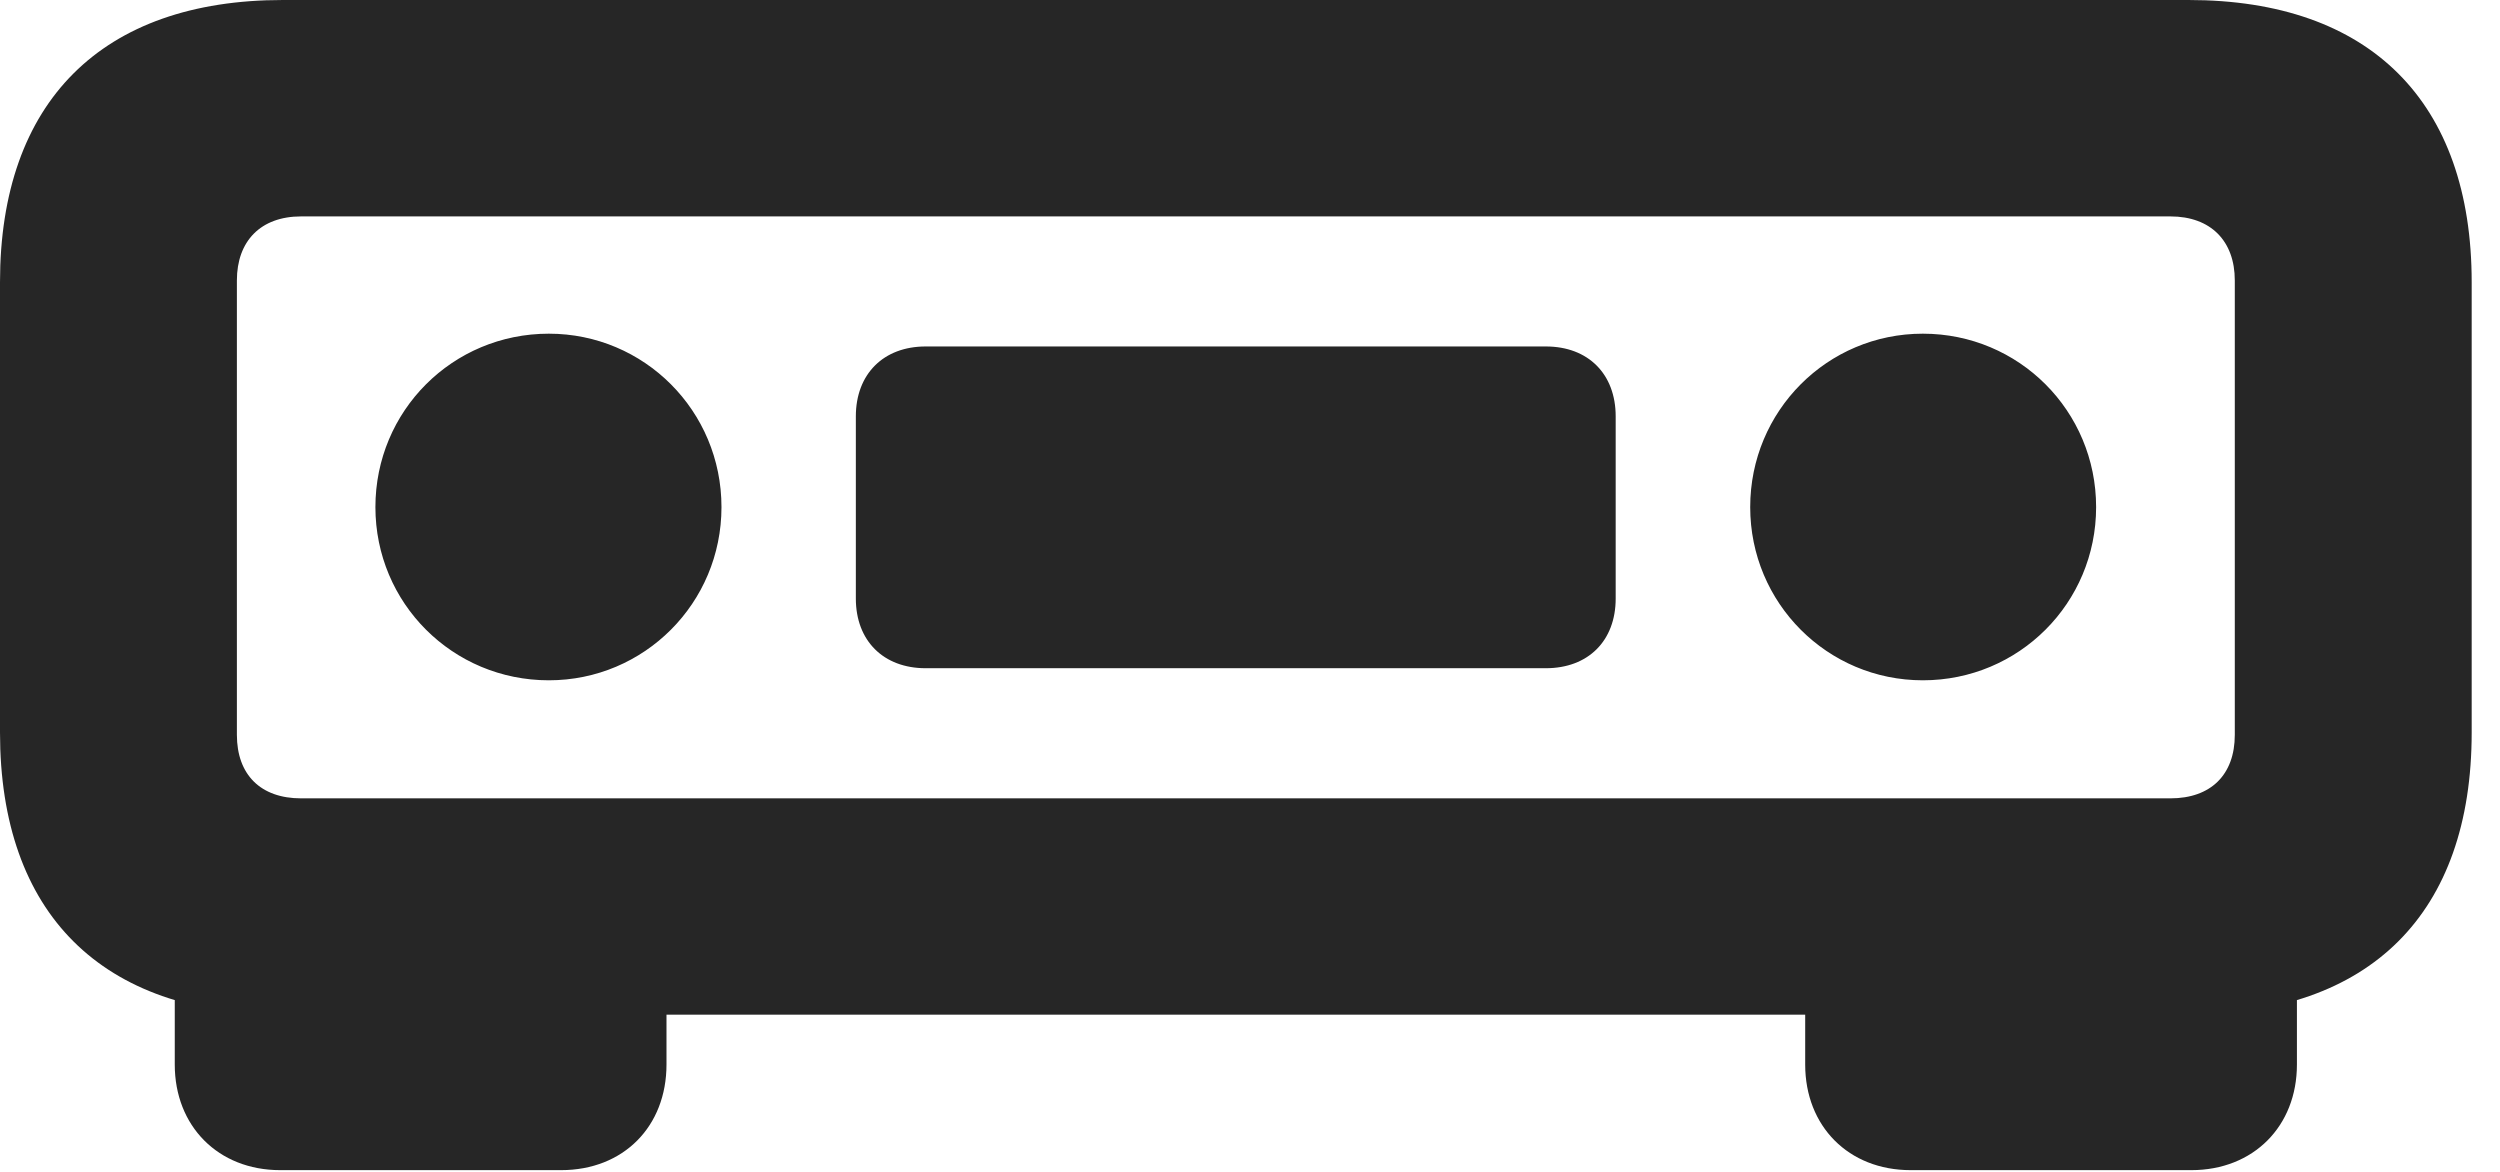 <?xml version="1.0" encoding="UTF-8"?>
<!--Generator: Apple Native CoreSVG 326-->
<!DOCTYPE svg PUBLIC "-//W3C//DTD SVG 1.1//EN" "http://www.w3.org/Graphics/SVG/1.1/DTD/svg11.dtd">
<svg version="1.1" xmlns="http://www.w3.org/2000/svg" xmlns:xlink="http://www.w3.org/1999/xlink"
       viewBox="0 0 31.872 14.942">
       <g>
              <rect height="14.942" opacity="0" width="31.872" x="0" y="0" />
              <path d="M3.607 12.936L27.901 12.936C30.217 12.936 31.511 11.645 31.511 9.338L31.511 3.598C31.511 1.299 30.217 0 27.901 0L3.607 0C1.296 0 0 1.299 0 3.598L0 9.338C0 11.645 1.296 12.936 3.607 12.936ZM3.838 10.178C3.323 10.178 3.02 9.877 3.02 9.368L3.02 3.575C3.02 3.074 3.323 2.759 3.838 2.759L27.67 2.759C28.186 2.759 28.491 3.074 28.491 3.575L28.491 9.368C28.491 9.877 28.186 10.178 27.67 10.178ZM6.997 8.673C8.213 8.673 9.198 7.689 9.198 6.465C9.198 5.238 8.213 4.254 6.997 4.254C5.77 4.254 4.786 5.238 4.786 6.465C4.786 7.689 5.77 8.673 6.997 8.673ZM11.801 8.519L19.708 8.519C20.248 8.519 20.598 8.169 20.598 7.631L20.598 5.308C20.598 4.769 20.248 4.417 19.708 4.417L11.801 4.417C11.263 4.417 10.911 4.769 10.911 5.308L10.911 7.631C10.911 8.169 11.263 8.519 11.801 8.519ZM24.514 8.673C25.738 8.673 26.723 7.689 26.723 6.465C26.723 5.238 25.738 4.254 24.514 4.254C23.297 4.254 22.313 5.238 22.313 6.465C22.313 7.689 23.297 8.673 24.514 8.673ZM8.497 11.607L2.228 11.607L2.228 13.572C2.228 14.357 2.781 14.918 3.573 14.918L7.152 14.918C7.953 14.918 8.497 14.357 8.497 13.572ZM23.014 11.607L23.014 13.572C23.014 14.357 23.565 14.918 24.359 14.918L27.936 14.918C28.73 14.918 29.283 14.357 29.283 13.572L29.283 11.607Z"
                     fill="currentColor" fill-opacity="0.85" />
       </g>
</svg>